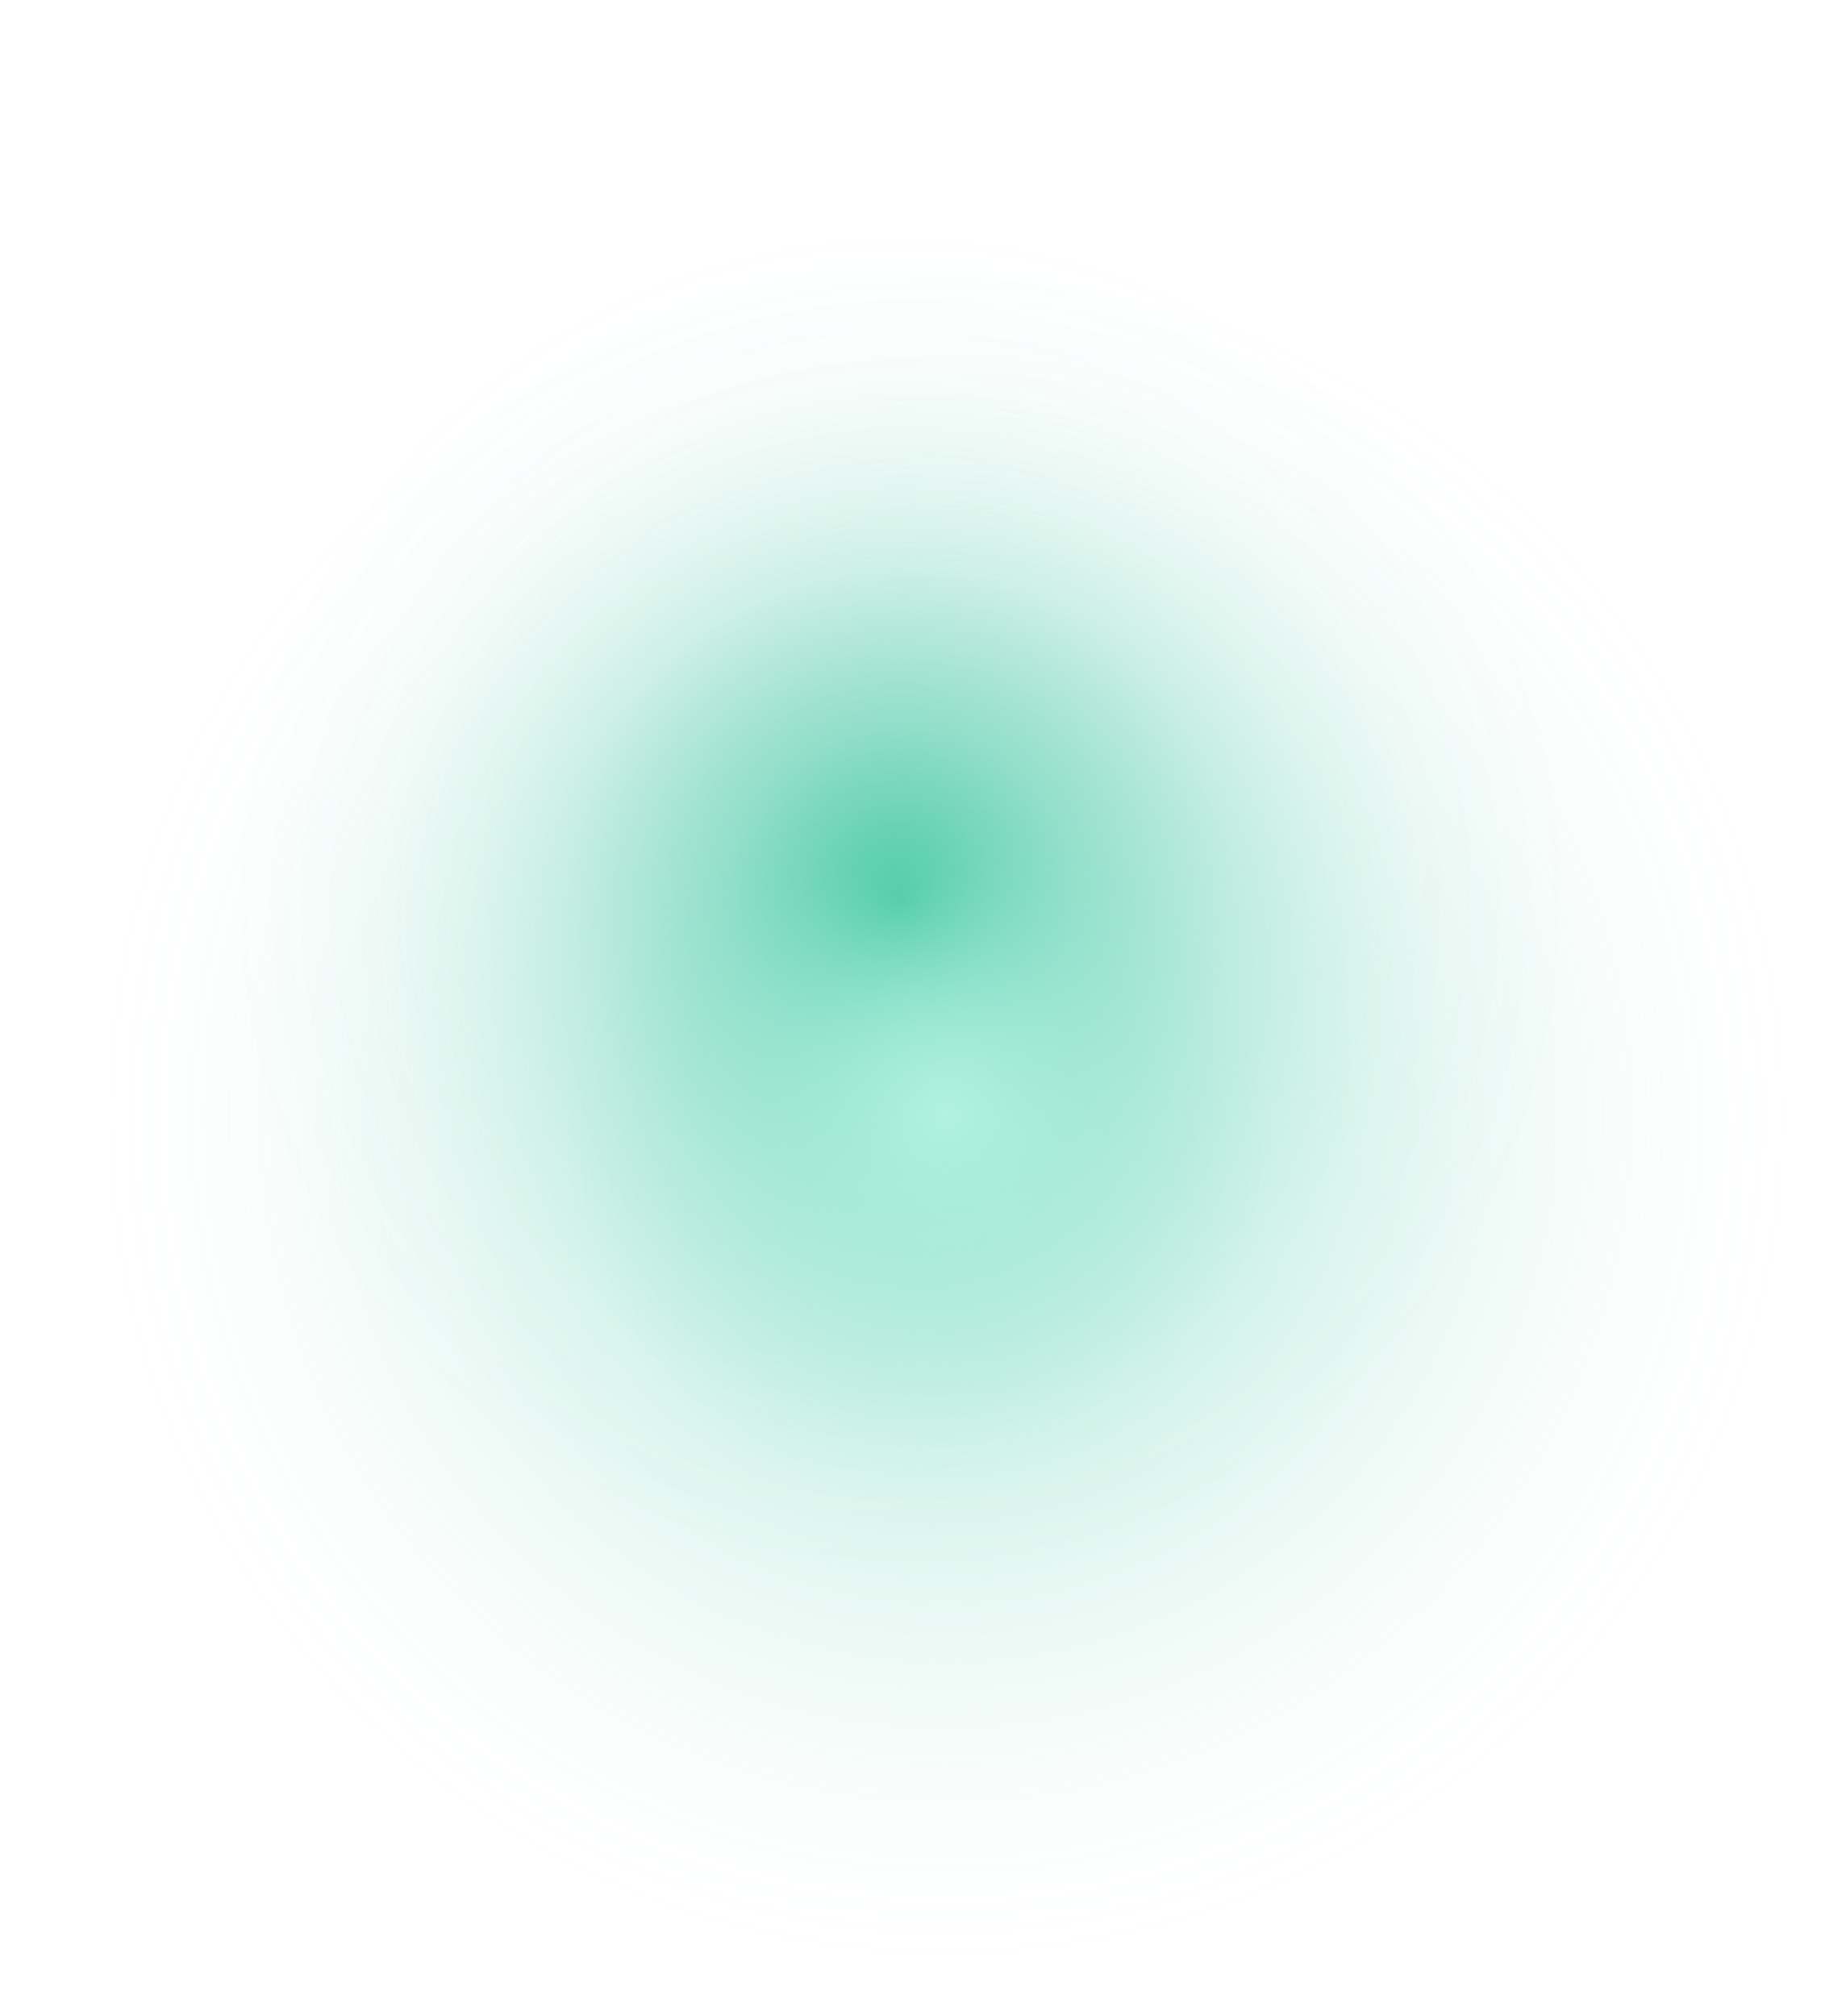 <svg xmlns="http://www.w3.org/2000/svg" xmlns:xlink="http://www.w3.org/1999/xlink" viewBox="0 0 1027.79 1122.32"><defs><style>.cls-1{fill:url(#radial-gradient);}.cls-2{opacity:0.2;fill:url(#radial-gradient-2);}.cls-3{fill:url(#radial-gradient-3);}</style><radialGradient id="radial-gradient" cx="501.25" cy="501.25" r="501.25" gradientUnits="userSpaceOnUse"><stop offset="0" stop-color="#00af80"/><stop offset="0.04" stop-color="#00af80" stop-opacity="0.86"/><stop offset="0.11" stop-color="#00af80" stop-opacity="0.63"/><stop offset="0.19" stop-color="#00af80" stop-opacity="0.43"/><stop offset="0.28" stop-color="#00af80" stop-opacity="0.28"/><stop offset="0.37" stop-color="#00af80" stop-opacity="0.15"/><stop offset="0.47" stop-color="#00af80" stop-opacity="0.07"/><stop offset="0.58" stop-color="#00af80" stop-opacity="0.02"/><stop offset="0.75" stop-color="#00af80" stop-opacity="0"/></radialGradient><radialGradient id="radial-gradient-2" cx="512.79" cy="637.56" r="263.27" gradientUnits="userSpaceOnUse"><stop offset="0.01" stop-color="#19ce9a"/><stop offset="0.14" stop-color="#14c895" stop-opacity="0.8"/><stop offset="0.44" stop-color="#09bb8a" stop-opacity="0.37"/><stop offset="0.65" stop-color="#03b283" stop-opacity="0.1"/><stop offset="0.75" stop-color="#00af80" stop-opacity="0"/></radialGradient><radialGradient id="radial-gradient-3" cx="526.53" cy="621.07" r="501.25" gradientUnits="userSpaceOnUse"><stop offset="0" stop-color="#b1f2e0"/><stop offset="0.08" stop-color="#aaeedb" stop-opacity="0.85"/><stop offset="0.2" stop-color="#9fe8d4" stop-opacity="0.63"/><stop offset="0.33" stop-color="#95e3ce" stop-opacity="0.43"/><stop offset="0.46" stop-color="#8edfc9" stop-opacity="0.28"/><stop offset="0.58" stop-color="#88dbc5" stop-opacity="0.16"/><stop offset="0.71" stop-color="#83d9c2" stop-opacity="0.07"/><stop offset="0.83" stop-color="#81d7c1" stop-opacity="0.02"/><stop offset="0.94" stop-color="#80d7c0" stop-opacity="0"/></radialGradient></defs><g id="Layer_2" data-name="Layer 2"><g id="Layer_1-2" data-name="Layer 1"><circle class="cls-1" cx="501.25" cy="501.25" r="501.25"/><circle class="cls-2" cx="512.79" cy="637.56" r="263.27"/><circle class="cls-3" cx="526.53" cy="621.07" r="501.25"/></g></g></svg>